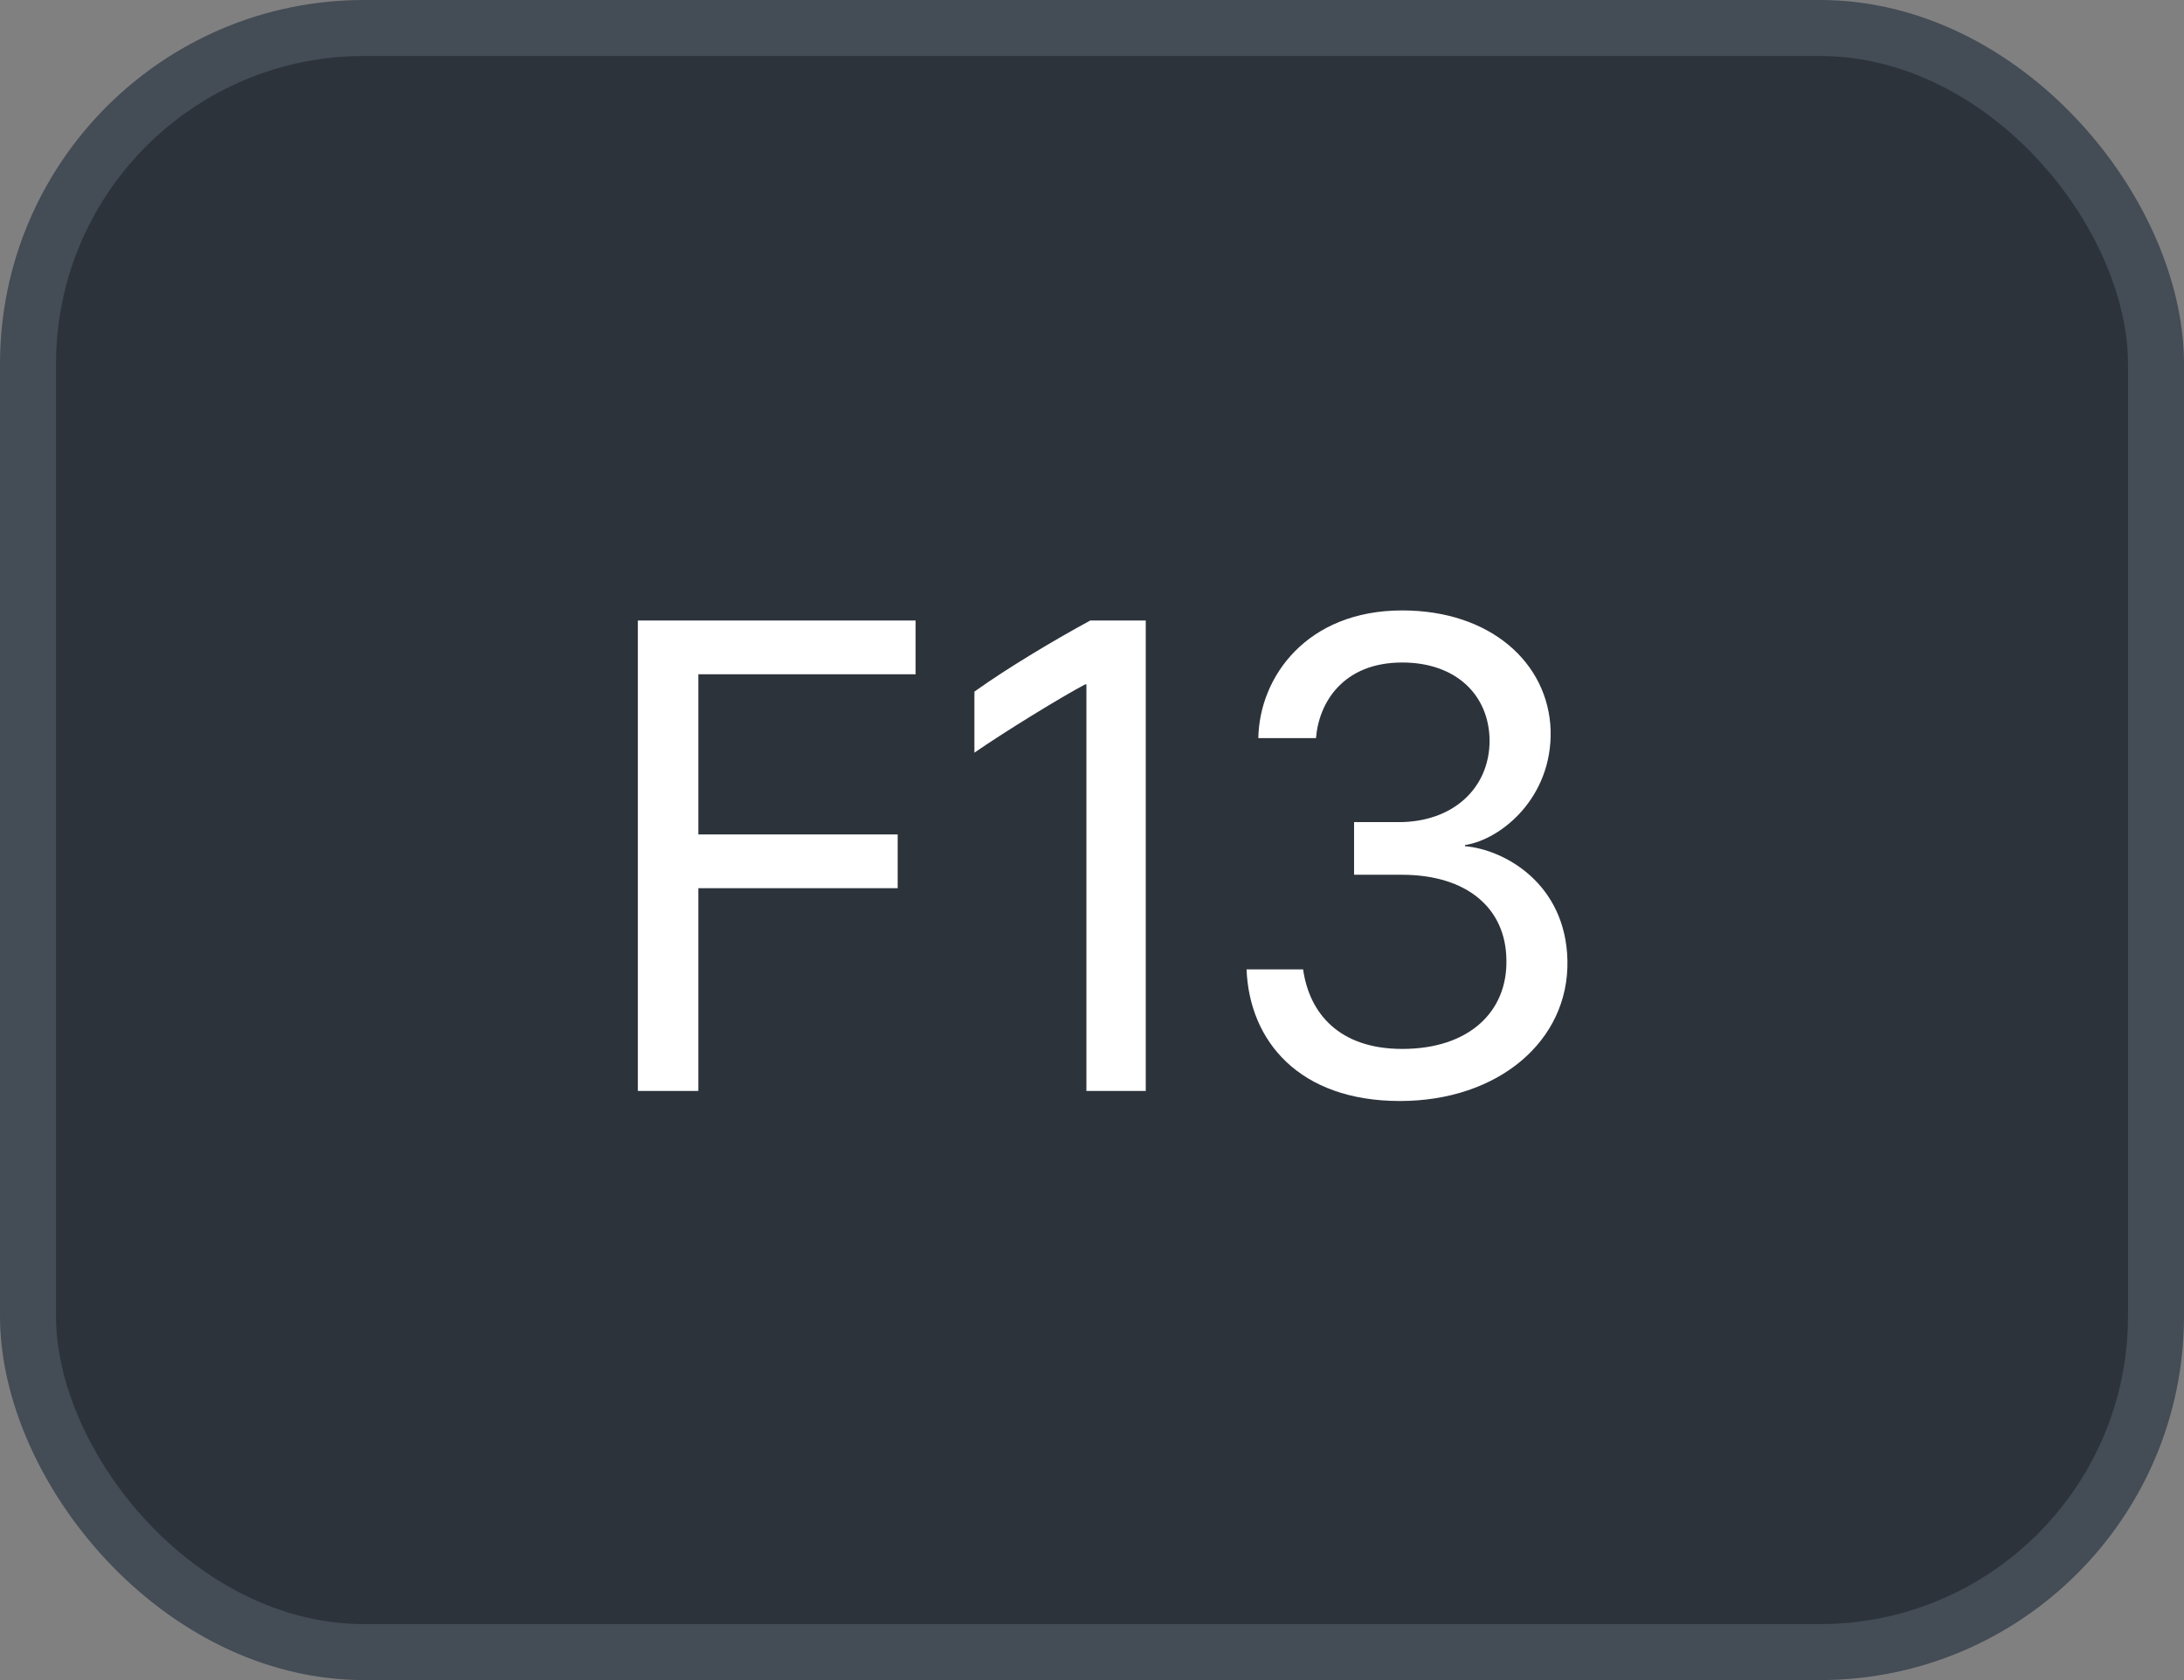 <svg xmlns="http://www.w3.org/2000/svg" version="1.1" xmlns:xlink="http://www.w3.org/1999/xlink" xmlns:svgjs="http://svgjs.com/svgjs" width="39" height="30"><rect width="100%" height="100%" fill="#808080" stroke="none"/><svg id="SvgjsSvg1002" style="overflow: hidden; top: -100%; left: -100%; position: absolute; opacity: 0;" width="2" height="0" focusable="false"><polyline id="SvgjsPolyline1003" points="0,0"></polyline><path id="SvgjsPath1004" d="M0 0 "></path></svg><defs id="SvgjsDefs2193"></defs><rect id="SvgjsRect2194" width="38" height="29" x="0.5" y="0.5" rx="6" ry="6" fill="#2d333b" stroke-opacity="1" stroke="#444c56" stroke-width="1"></rect><path id="SvgjsPath2195" d="M12.47 19.48L12.47 15.86L16.03 15.86L16.03 14.90L12.47 14.90L12.47 12.04L16.35 12.04L16.35 11.08L11.39 11.08L11.39 19.48ZM20.46 19.48L20.46 11.08L19.47 11.08C18.86 11.41 18.00 11.92 17.40 12.35L17.40 13.44C17.95 13.06 18.96 12.44 19.38 12.22L19.40 12.22L19.40 19.48ZM24.18 15.62L25.03 15.62C26.20 15.62 26.89 16.22 26.90 17.14C26.92 18.06 26.24 18.73 25.04 18.73C23.91 18.73 23.38 18.09 23.27 17.31L22.26 17.31C22.31 18.59 23.20 19.66 25.00 19.66C26.75 19.66 28.02 18.59 27.99 17.15C27.96 15.78 26.87 15.17 26.16 15.11L26.16 15.09C26.81 14.99 27.72 14.24 27.69 13.04C27.65 11.84 26.62 10.90 25.04 10.90C23.34 10.90 22.49 12.08 22.47 13.18L23.50 13.18C23.55 12.55 23.98 11.83 25.04 11.83C25.99 11.83 26.59 12.40 26.60 13.22C26.60 14.08 25.94 14.68 24.98 14.68L24.18 14.68Z" fill="#ffffff"></path></svg>